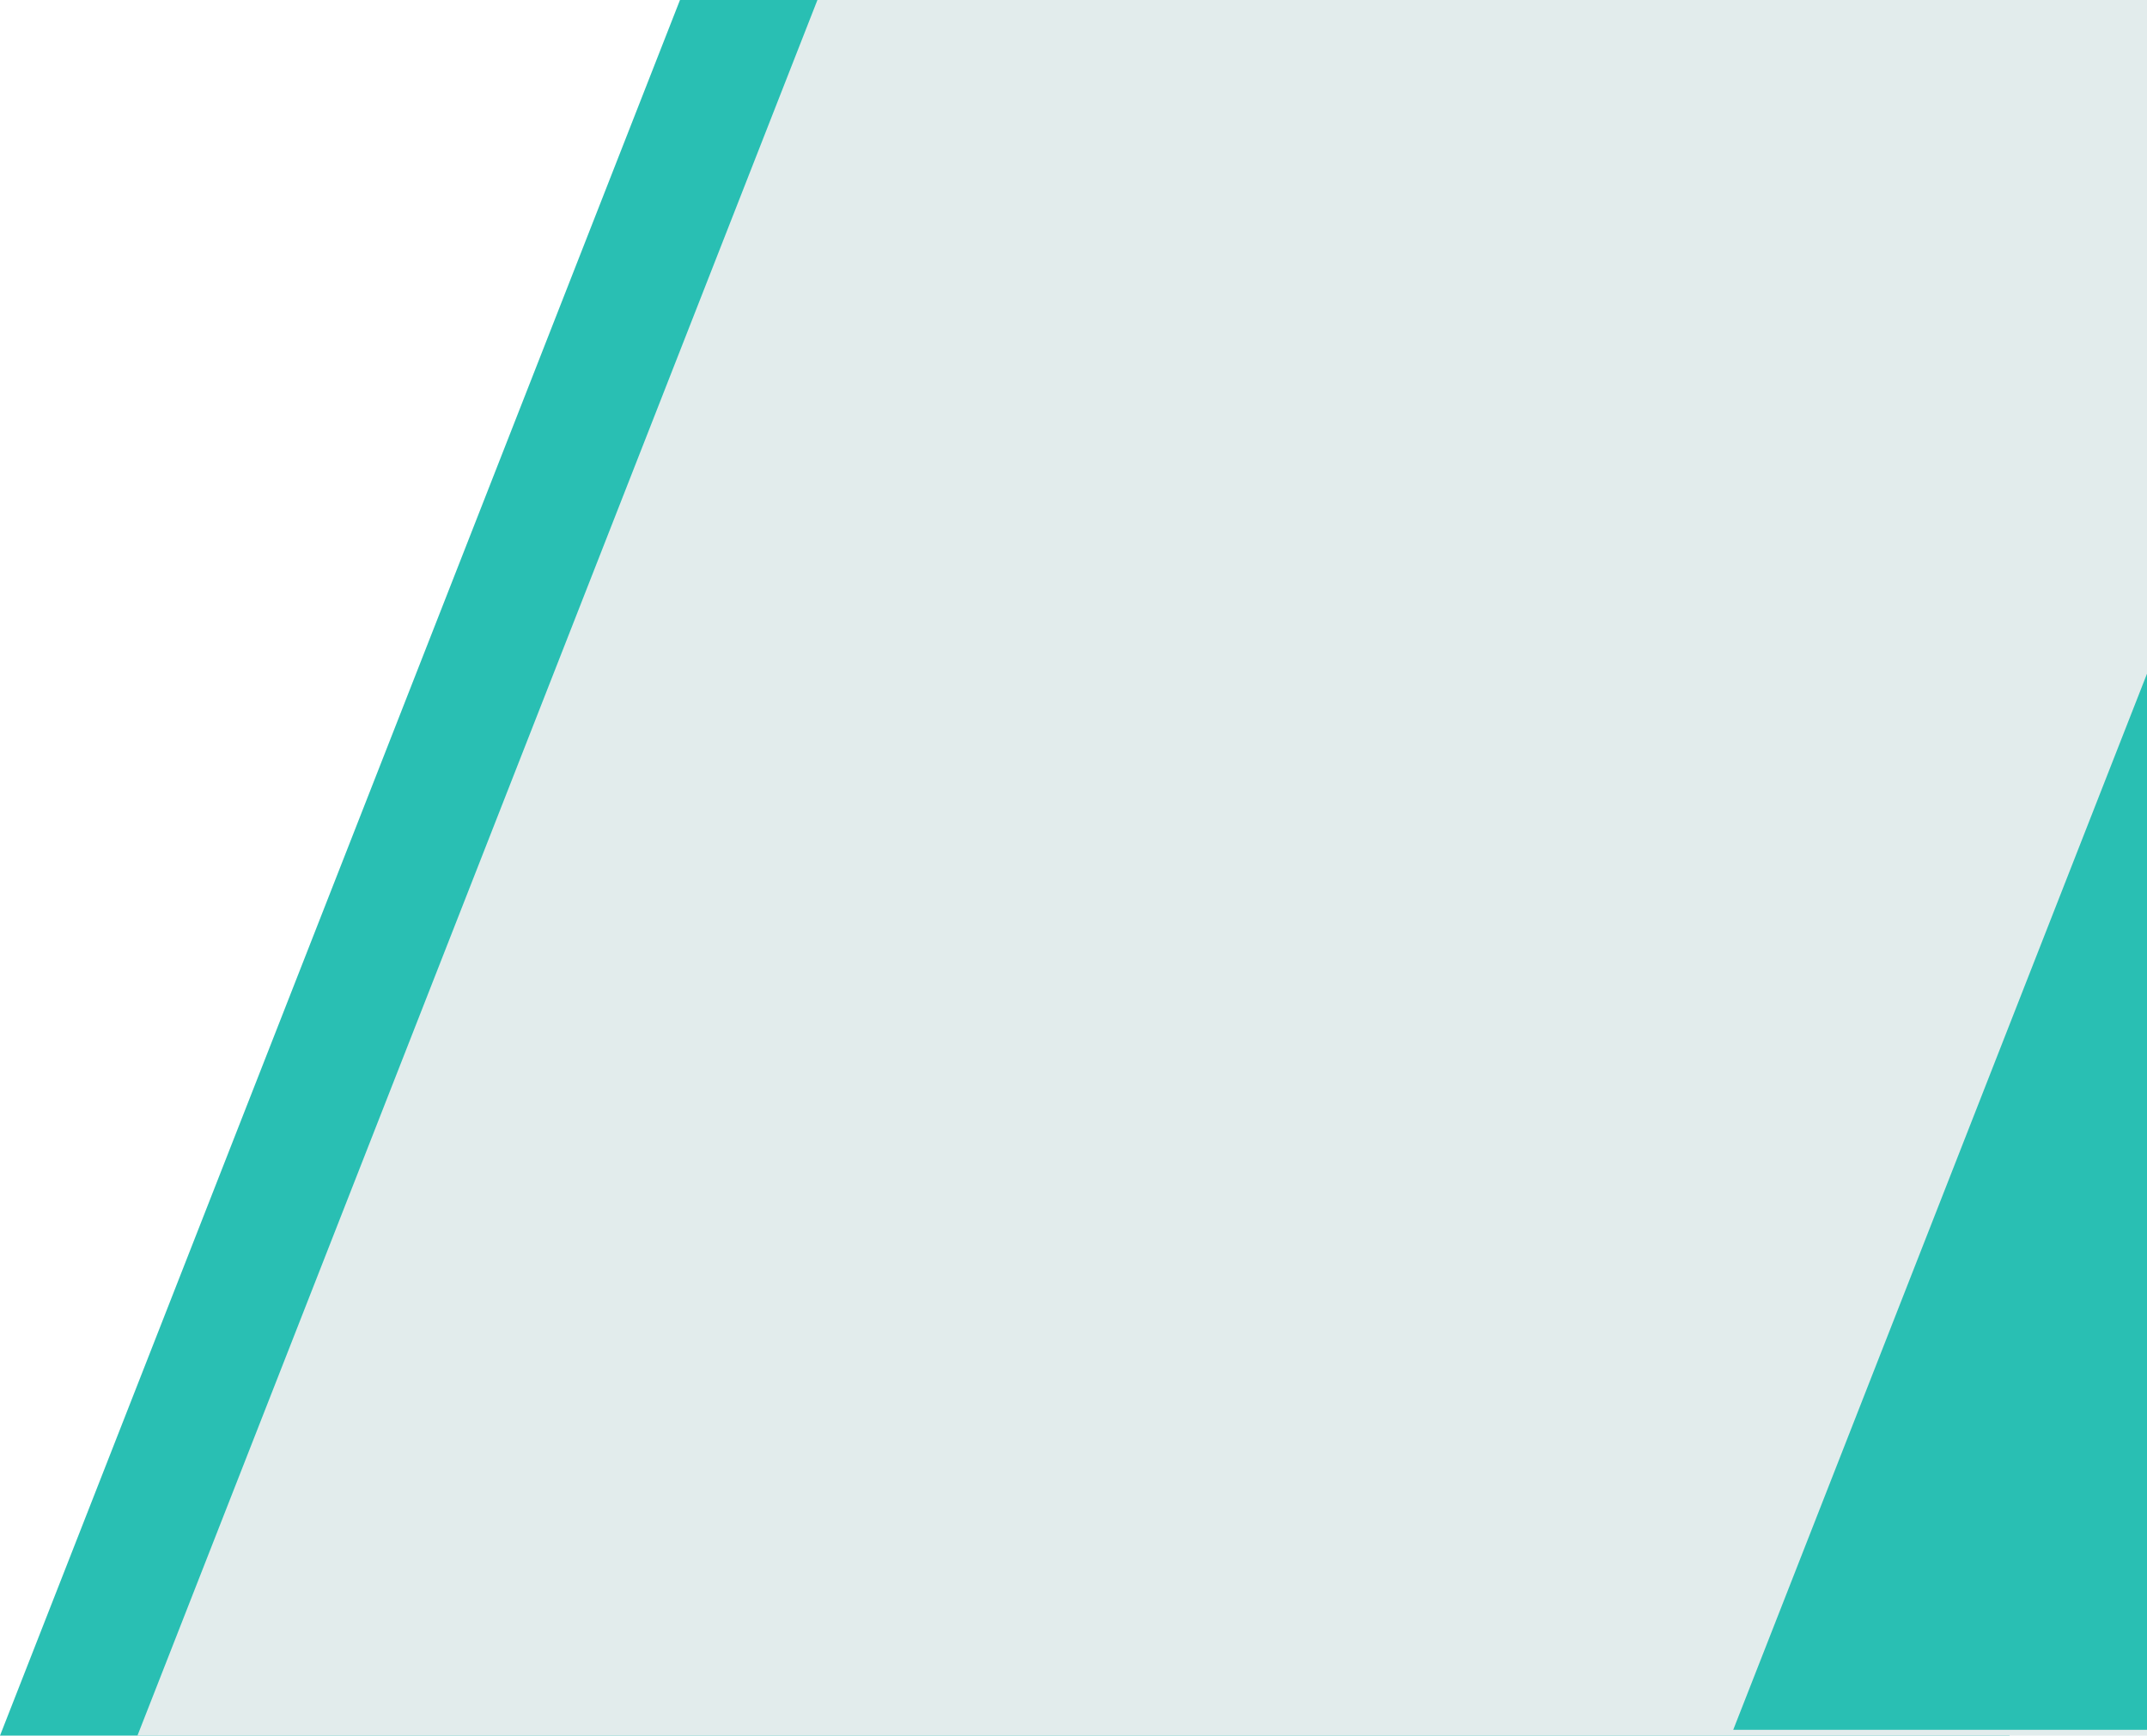 <svg width="742" height="600" viewBox="0 0 742 600" fill="none" xmlns="http://www.w3.org/2000/svg">
<path d="M235 0H694.5V600H0L235 0Z" fill="#29BFB3"/>
<path d="M282.5 0H742V600H47.5L282.5 0Z" fill="#E2ECEC"/>
<path d="M834 -2H1293.5V598H599L834 -2Z" fill="#29BFB3"/>
</svg>
